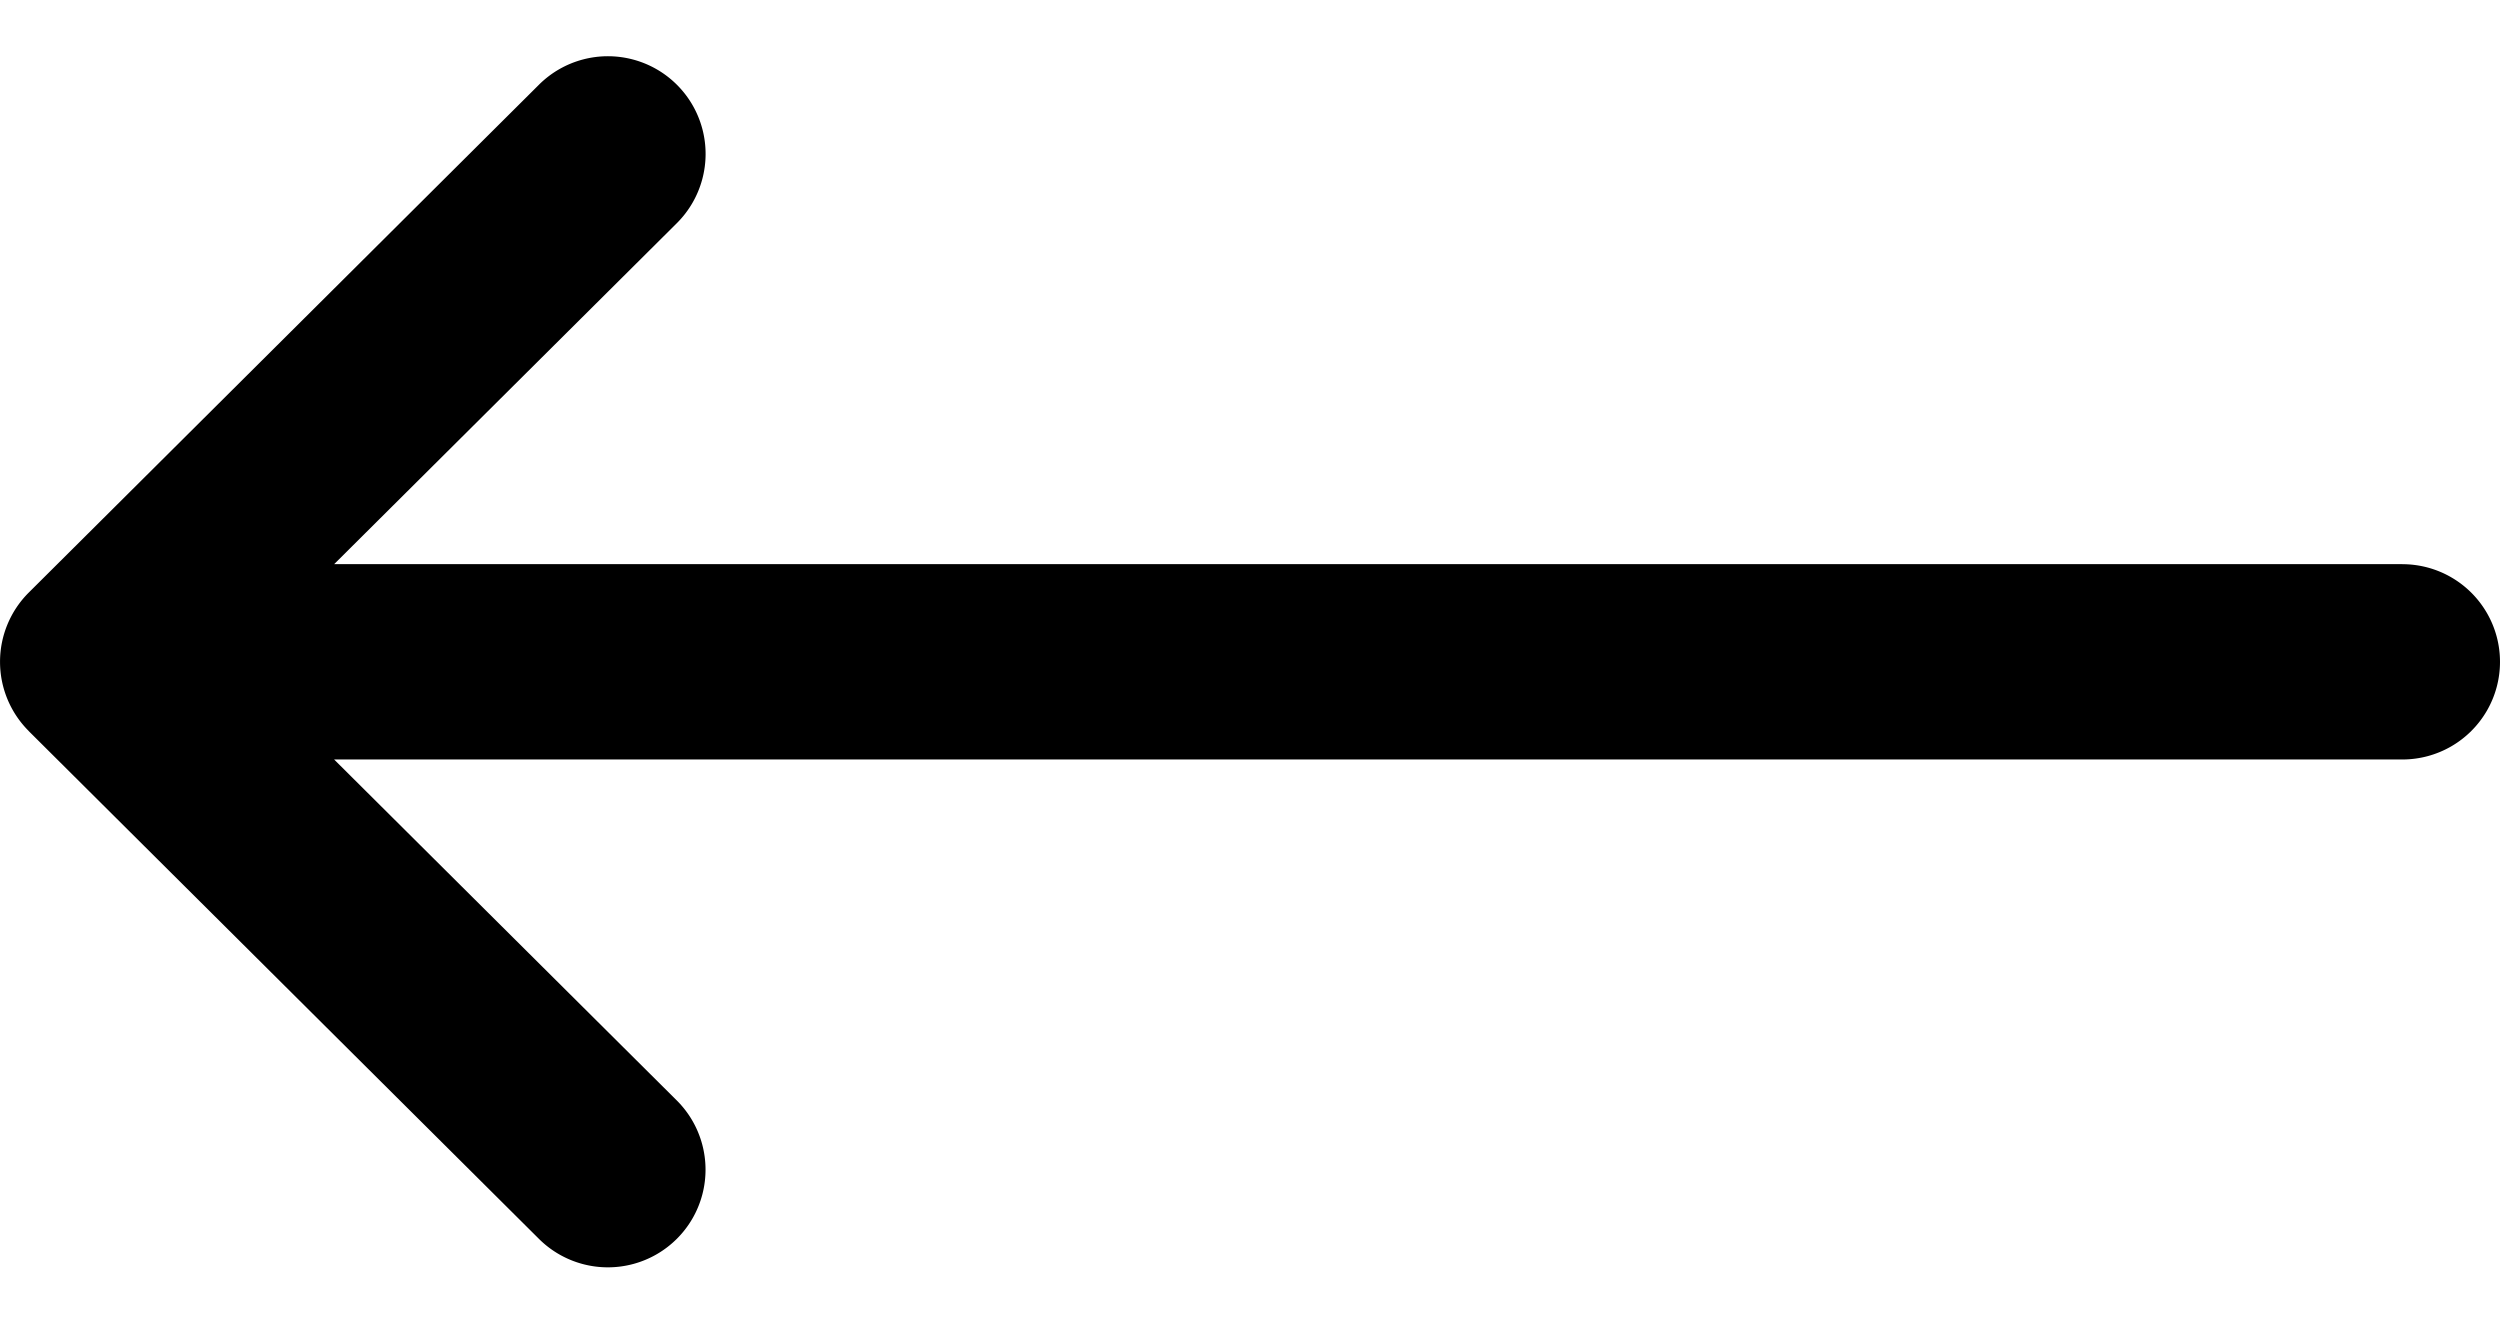 <?xml version="1.0" encoding="utf-8"?><svg width="34" height="18" xmlns="http://www.w3.org/2000/svg" viewBox="0 0 34 18"><path d="M32.672 7.672H4.545l4.66-4.637A1.328 1.328 0 107.33 1.152L.39 8.06a1.33 1.33 0 000 1.881v.001l6.94 6.907a1.328 1.328 0 001.874-1.883l-4.66-4.637h28.128a1.328 1.328 0 100-2.656z"/></svg>